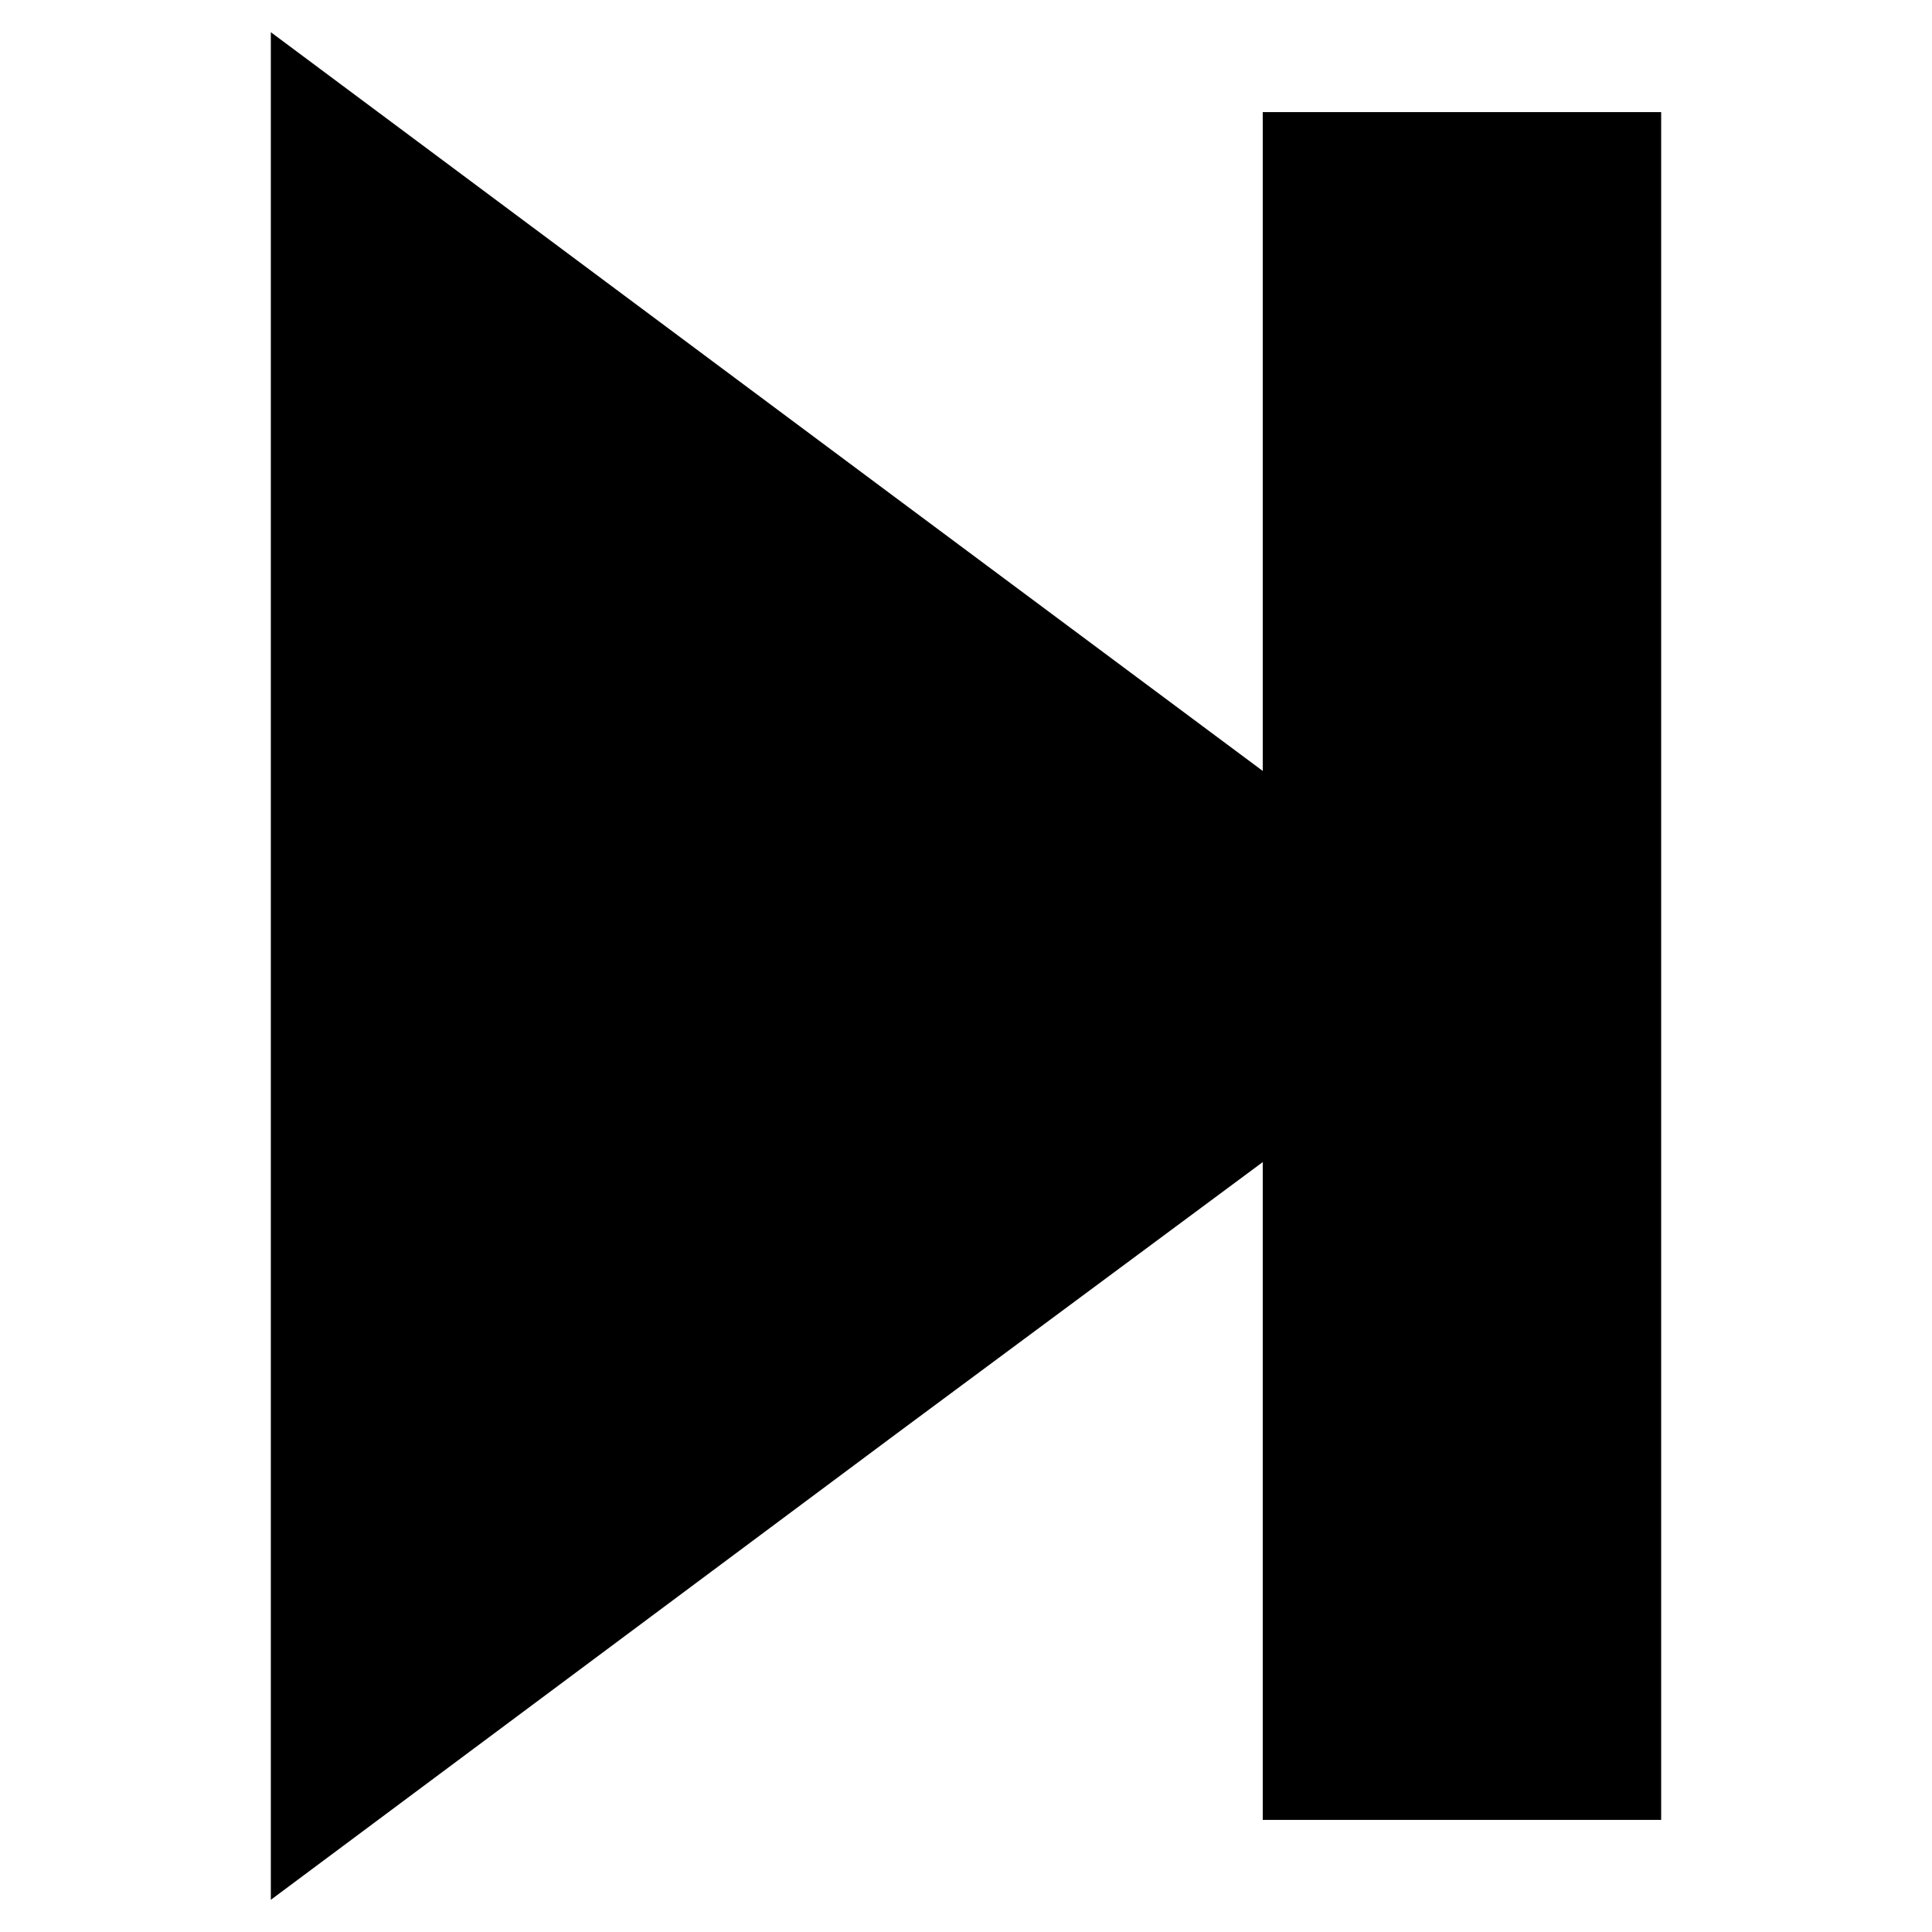 <?xml version="1.0" encoding="utf-8"?>
<!-- Generator: Adobe Illustrator 16.0.0, SVG Export Plug-In . SVG Version: 6.00 Build 0)  -->
<!DOCTYPE svg PUBLIC "-//W3C//DTD SVG 1.1//EN" "http://www.w3.org/Graphics/SVG/1.1/DTD/svg11.dtd">
<svg version="1.1" id="Layer_1" xmlns="http://www.w3.org/2000/svg" xmlns:xlink="http://www.w3.org/1999/xlink" x="0px" y="0px"
	 width="300px" height="300px" viewBox="0 0 300 300" style="enable-background:new 0 0 300 300;" xml:space="preserve">
<path d="M139.367,77.5l56.711,42.211V17.405h61.867v265.189h-61.867V180.45l-56.711,42.05L42.055,295V150V5L139.367,77.5z"/>
<g id="Restricted">
</g>
<g id="Help">
</g>
</svg>
